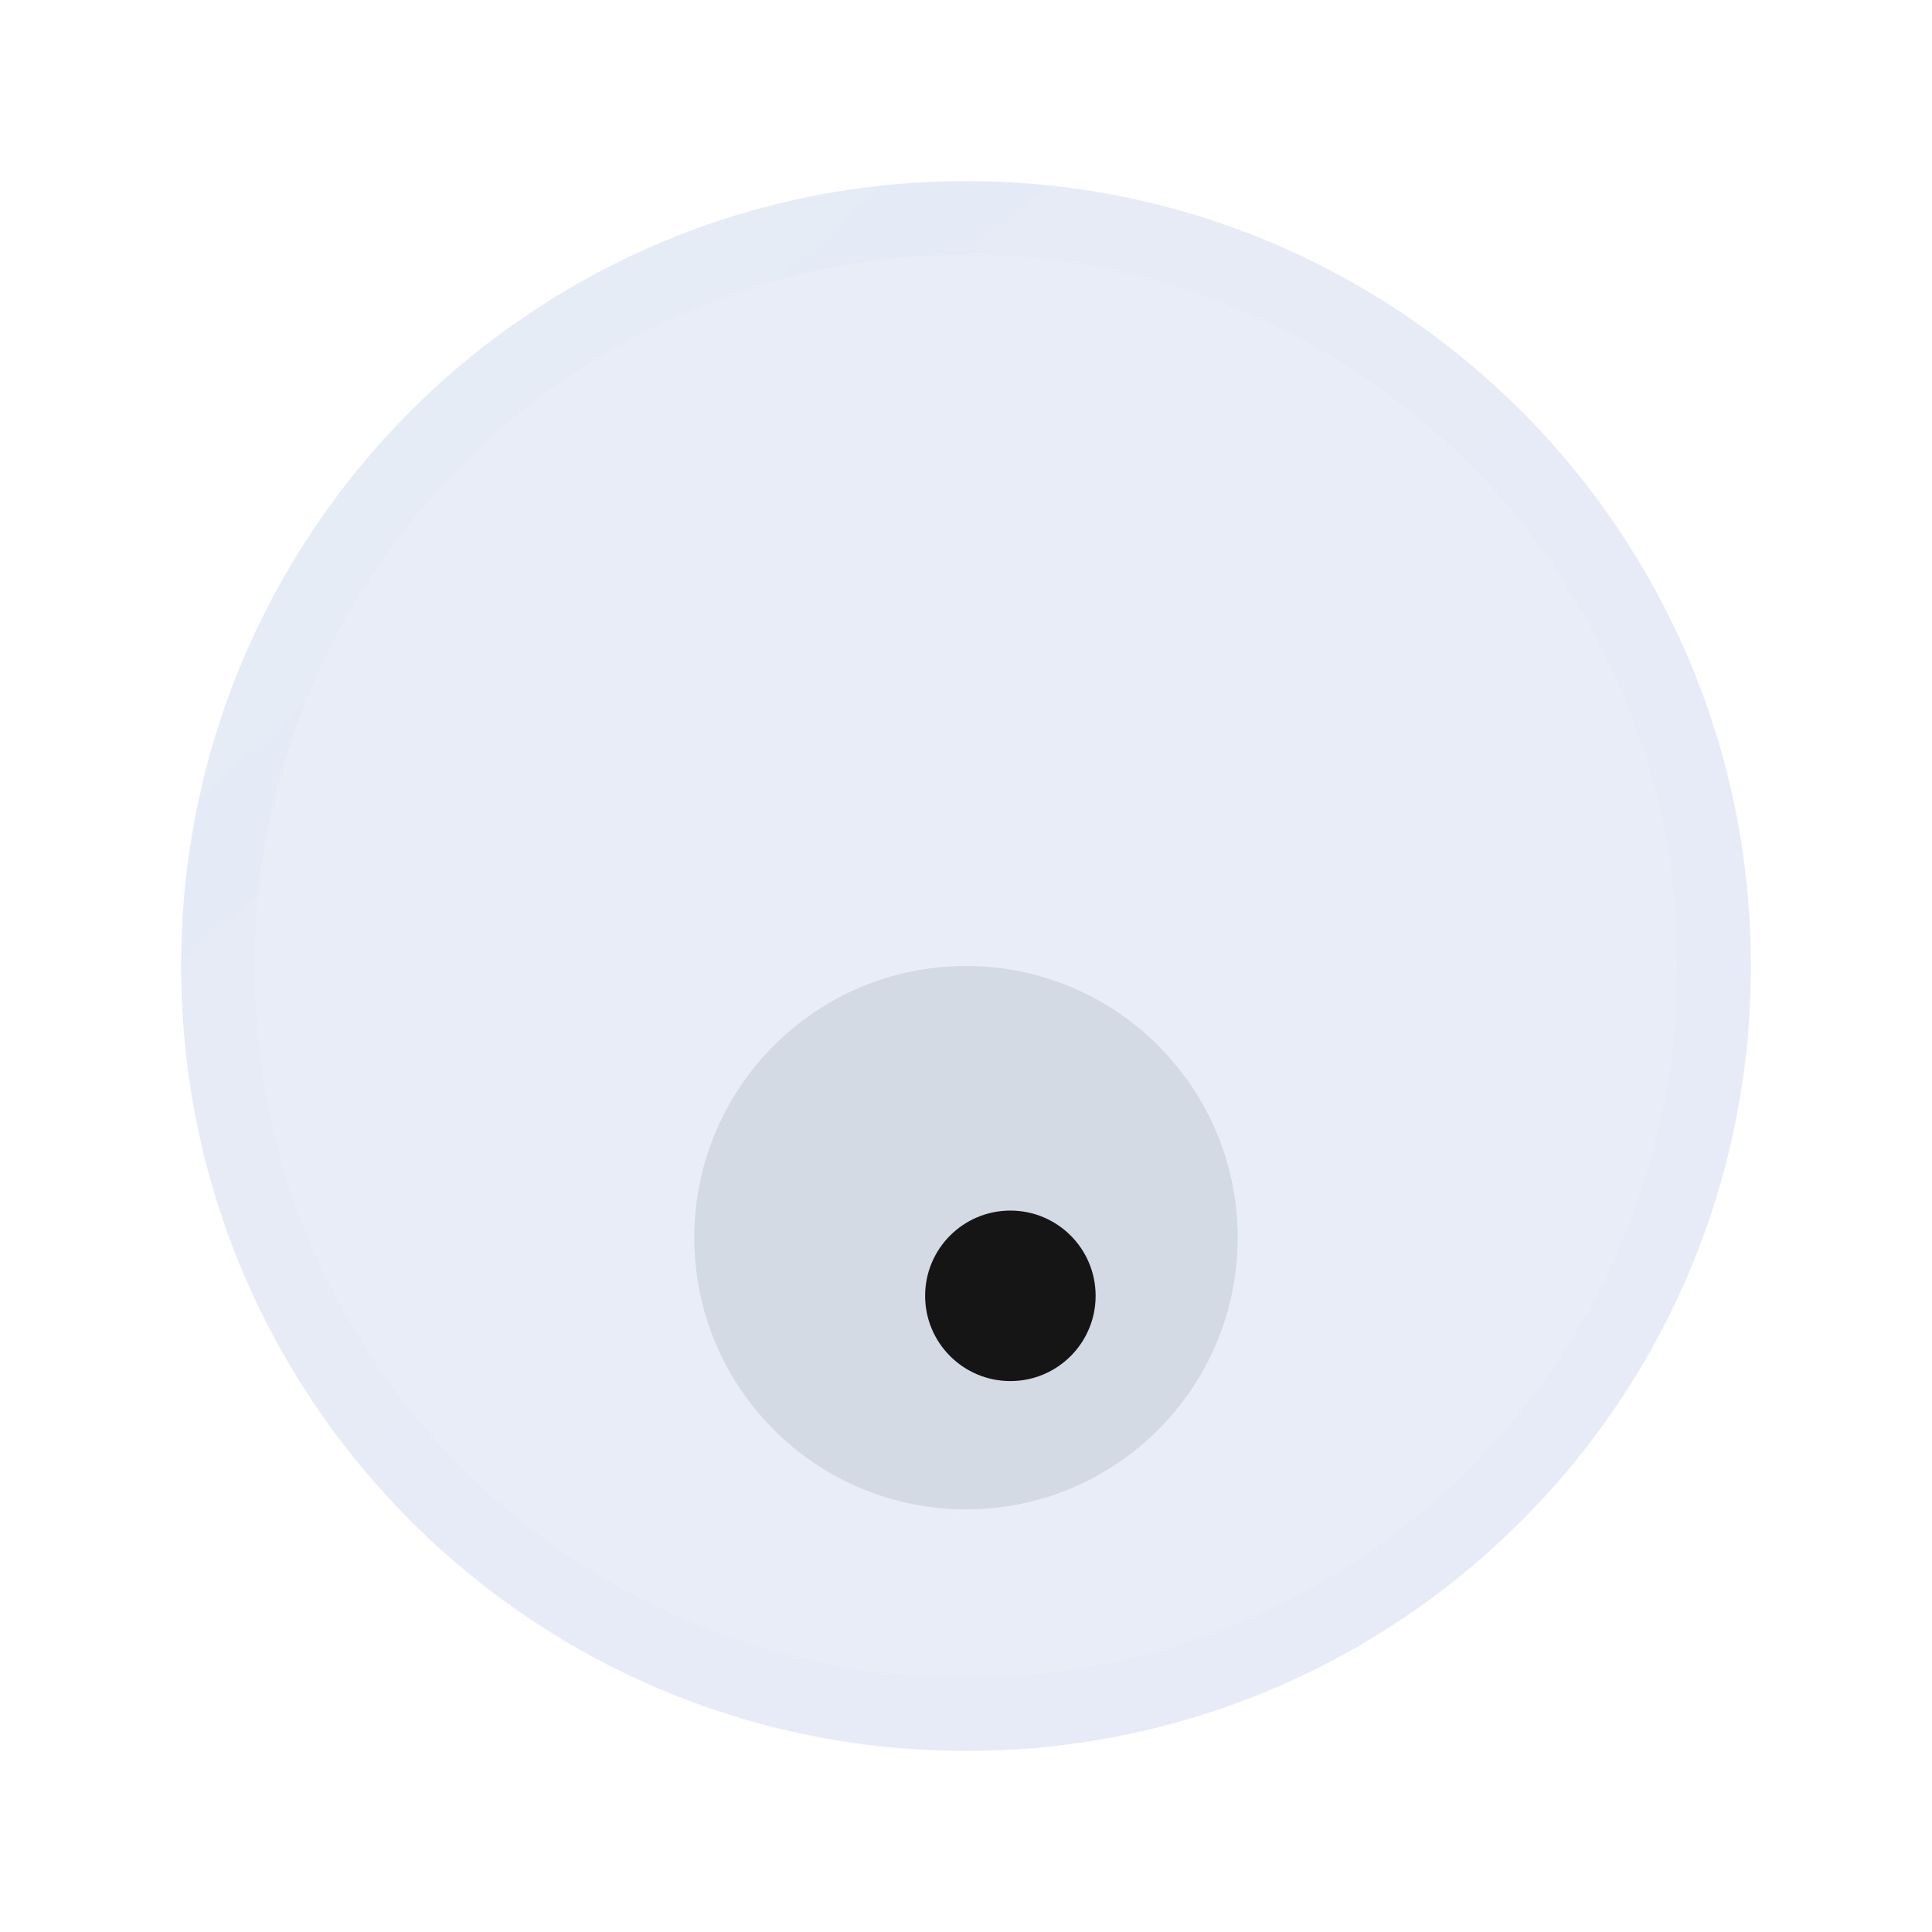 <?xml version="1.0" encoding="UTF-8" standalone="no"?>
<svg
   height="32"
   width="32"
   inkscape:version="1.3.2 (091e20ef0f, 2023-11-25)"
   sodipodi:docname="busywidget.svg"
   id="svg14"
   xml:space="preserve"
   enable-background="new 0 0 1000 1000"
   viewBox="0 0 32 32"
   y="0px"
   x="0px"
   version="1.1"
   xmlns:inkscape="http://www.inkscape.org/namespaces/inkscape"
   xmlns:sodipodi="http://sodipodi.sourceforge.net/DTD/sodipodi-0.dtd"
   xmlns:xlink="http://www.w3.org/1999/xlink"
   xmlns="http://www.w3.org/2000/svg"
   xmlns:svg="http://www.w3.org/2000/svg"
   xmlns:rdf="http://www.w3.org/1999/02/22-rdf-syntax-ns#"
   xmlns:cc="http://creativecommons.org/ns#"
   xmlns:dc="http://purl.org/dc/elements/1.1/"><style
   id="style856" /><defs
   id="defs18"><linearGradient
     inkscape:collect="always"
     id="linearGradient4"><stop
       style="stop-color:#00aad4;stop-opacity:1"
       offset="0"
       id="stop1" /><stop
       style="stop-color:#944cff;stop-opacity:1;"
       offset="1"
       id="stop2" /></linearGradient><linearGradient
     inkscape:collect="always"
     xlink:href="#linearGradient4"
     id="linearGradient3"
     gradientUnits="userSpaceOnUse"
     gradientTransform="matrix(0.003,0,0,-0.003,2.735,16.318)"
     x1="1879.636"
     y1="3933.541"
     x2="5121.763"
     y2="322.355" /></defs><sodipodi:namedview
   inkscape:document-rotation="0"
   inkscape:lockguides="true"
   inkscape:current-layer="svg14"
   inkscape:window-maximized="1"
   inkscape:window-y="0"
   inkscape:window-x="0"
   inkscape:cy="54.311538"
   inkscape:cx="22.430769"
   inkscape:zoom="4.8148149"
   showgrid="true"
   id="namedview16"
   inkscape:window-height="1004"
   inkscape:window-width="1920"
   inkscape:pageshadow="2"
   inkscape:pageopacity="0"
   guidetolerance="10"
   gridtolerance="10"
   objecttolerance="10"
   borderopacity="1"
   bordercolor="#030303"
   pagecolor="#1a1429"
   inkscape:pagecheckerboard="true"
   inkscape:showpageshadow="true"
   inkscape:deskcolor="#211933"><inkscape:grid
     type="xygrid"
     id="grid535"
     originx="0.324"
     originy="41.463"
     spacingy="1"
     spacingx="1"
     units="px"
     visible="true" /></sodipodi:namedview>

<g
   id="22-22-busywidget"
   transform="matrix(1.718,0,0,1.718,-57.858,-425.773)"><rect
     y="279.537"
     x="51.329"
     height="5.821"
     width="5.821"
     id="rect3007"
     style="fill:none;stroke:none" /><path
     sodipodi:nodetypes="sccccccccccccccccsssss"
     inkscape:connector-curvature="0"
     id="path3009"
     transform="matrix(0.265,0,0,0.265,-0.529,249.375)"
     d="m 206.906,115 c -5.683,0 -9.906,4.763 -9.906,10 0,5.111 3.86,9.242 8.531,9.906 0.007,0.001 0.025,-0.001 0.031,0 0.187,0.026 0.374,0.046 0.562,0.062 0.073,0.008 0.115,-0.004 0.188,0 h 0.031 c 0.025,0.002 0.037,0 0.062,0 0.162,0.008 0.338,0.031 0.5,0.031 0.025,-1.1e-4 0.037,0 0.062,0 0.227,-0.003 0.462,-0.012 0.688,-0.031 0.034,-0.003 0.06,0.002 0.094,0 2.083,-0.214 4.081,-1.19 5.562,-2.688 2.291,-2.856 2.424,-5.293 1.424,-9.293 1.228,5.247 -2.453,9.872 -7.862,10.01 -4.249,0 -7.875,-3.588 -7.875,-7.999 0.068,-4.851 4,-7.989 7.937,-8.007 h 0.156 c 0.168,0 0.315,-0.154 0.312,-0.324 -0.006,-0.368 -0.022,-0.98 -0.031,-1.326 C 207.37,115.162 207.242,115 207.062,115 Z"
     style="color:#3daee9;fill:#00aad4;fill-opacity:1;stroke:none;stop-color:#3daee9"
     class="ColorScheme-ButtonFocus" /></g><g
   id="16-16-busywidget"
   transform="matrix(1.718,0,0,1.718,-57.858,-425.773)"><rect
     style="fill:none;stroke:none"
     id="rect3792"
     width="4.233"
     height="4.233"
     x="58.473"
     y="281.125" /><path
     style="color:#3daee9;fill:#00aad4;fill-opacity:1;stroke:none;stop-color:#3daee9"
     d="m 60.576,281.381 c -1.055,0 -1.839,0.884 -1.839,1.856 0,0.949 0.717,1.716 1.584,1.839 0.001,1.8e-4 0.004,-1.8e-4 0.006,0 0.035,0.005 0.069,0.008 0.104,0.011 0.013,9.5e-4 0.021,-7.1e-4 0.035,0 h 0.006 c 0.005,3.7e-4 0.007,0 0.012,0 0.03,9.5e-4 0.063,0.006 0.093,0.006 0.005,-10e-6 0.007,0 0.012,0 0.042,-5.5e-4 0.086,-0.002 0.128,-0.006 0.006,-5.5e-4 0.011,3.7e-4 0.017,0 0.387,-0.04 0.758,-0.221 1.033,-0.499 0.425,-0.53 0.45,-0.982 0.264,-1.725 0.228,0.974 -0.455,1.833 -1.459,1.858 -0.789,0 -1.462,-0.666 -1.462,-1.485 0.013,-0.901 0.742,-1.483 1.473,-1.486 h 0.029 c 0.031,0 0.059,-0.029 0.058,-0.06 -0.001,-0.068 -0.004,-0.182 -0.006,-0.246 -9.11e-4,-0.034 -0.025,-0.064 -0.058,-0.064 z"
     id="path3794"
     inkscape:connector-curvature="0"
     sodipodi:nodetypes="sccccccccccccccccsssss"
     class="ColorScheme-ButtonFocus" /></g><g
   id="stopped"
   transform="matrix(0.667,0,0,0.667,-4.088,-124.864)"><rect
     style="opacity:1;fill:none;fill-opacity:1;stroke:none;stroke-width:0.026;stroke-linecap:square;stroke-linejoin:miter;stroke-miterlimit:4;stroke-dasharray:none;stroke-dashoffset:0;stroke-opacity:1"
     id="rect4234"
     width="35.983"
     height="35.983"
     x="-42.863"
     y="249.375" /><ellipse
     ry="1.323"
     rx="1.323"
     cy="38.365"
     cx="267.367"
     id="ellipse4238"
     style="opacity:0.9;fill:#bc5fd3;fill-opacity:1;stroke:none;stroke-width:0.013;stroke-linecap:square;stroke-linejoin:miter;stroke-miterlimit:4;stroke-dasharray:none;stroke-dashoffset:0;stroke-opacity:1"
     transform="rotate(90)" /><ellipse
     transform="rotate(90)"
     style="opacity:0.9;fill:#bc5fd3;fill-opacity:1;stroke:none;stroke-width:0.011;stroke-linecap:square;stroke-linejoin:miter;stroke-miterlimit:4;stroke-dasharray:none;stroke-dashoffset:0;stroke-opacity:1"
     id="ellipse4261"
     cx="267.367"
     cy="11.377"
     rx="1.058"
     ry="1.058" /><ellipse
     ry="2.117"
     rx="2.117"
     cy="24.871"
     cx="267.367"
     id="ellipse4263"
     style="opacity:0.9;fill:#bc5fd3;fill-opacity:1;stroke:none;stroke-width:0.021;stroke-linecap:square;stroke-linejoin:miter;stroke-miterlimit:4;stroke-dasharray:none;stroke-dashoffset:0;stroke-opacity:1"
     transform="rotate(90)" /></g><rect
   style="fill:#008080;fill-opacity:1;fill-rule:nonzero;stroke:none;stroke-width:0.286"
   id="hint-rotation-angle"
   width="4"
   height="4"
   x="0.324"
   y="81.463" /><g
   id="busywidget"><rect
     style="fill:none;stroke:none;stroke-width:0.889"
     id="rect3016"
     width="32"
     height="32"
     x="0"
     y="0" /><path
     d="M 16,3 C 8.813,3 3,8.813 3,16 3,23.187 8.813,29 16,29 23.187,29 29,23.187 29,16 29,8.813 23.187,3 16,3 Z m -0.676,18.463 z"
     id="path1"
     style="opacity:1;fill:#678bcb;stroke-width:1.857;fill-opacity:0.149"
     sodipodi:nodetypes="sssssccccc" /><path
     inkscape:connector-curvature="0"
     style="fill:url(#linearGradient3);fill-opacity:1;stroke-width:1.444;stroke-dasharray:none;opacity:0.01"
     id="path4-7"
     d="m 14.98,3.023 c -0.082,0.01 -0.371,0.046 -0.636,0.076 -2.784,0.315 -5.695,1.771 -7.684,3.841 -2.056,2.142 -3.313,4.854 -3.618,7.795 -0.086,0.829 -0.031,2.565 0.102,3.348 0.483,2.834 1.74,5.235 3.776,7.22 2.071,2.02 4.56,3.226 7.45,3.613 0.819,0.112 2.438,0.112 3.257,0 2.997,-0.402 5.598,-1.705 7.684,-3.846 1.796,-1.842 2.941,-3.994 3.435,-6.457 0.198,-0.992 0.254,-1.562 0.254,-2.605 0,-2.055 -0.437,-3.943 -1.333,-5.744 -2.01,-4.055 -5.929,-6.777 -10.391,-7.215 -0.514,-0.051 -1.934,-0.066 -2.295,-0.025 z m 2.086,1.241 c 4.086,0.382 7.704,2.875 9.486,6.528 0.85,1.735 1.227,3.333 1.227,5.2 0,1.323 -0.188,2.468 -0.616,3.76 -1.435,4.32 -5.288,7.439 -9.842,7.963 -0.59,0.071 -2.056,0.071 -2.646,0 C 10.68,27.252 7.179,24.785 5.413,21.182 3.199,16.669 4.115,11.22 7.678,7.674 c 2.488,-2.483 5.929,-3.73 9.389,-3.409 z" /><ellipse
     ry="4.5"
     rx="4.5"
     cy="-16"
     cx="20.5"
     id="ellipse4263-5"
     style="fill:#d3dae3;fill-opacity:1;stroke:none;stroke-width:0.045;stroke-linecap:square;stroke-linejoin:miter;stroke-miterlimit:4;stroke-dasharray:none;stroke-dashoffset:0;stroke-opacity:1"
     transform="rotate(90)" /><ellipse
     ry="1.412"
     rx="1.412"
     cy="-16.735"
     cx="21.463"
     id="ellipse4263-9"
     style="opacity:0.9;fill:#000000;fill-opacity:1;stroke:none;stroke-width:0.014;stroke-linecap:square;stroke-linejoin:miter;stroke-miterlimit:4;stroke-dasharray:none;stroke-dashoffset:0;stroke-opacity:1"
     transform="rotate(90)" /></g></svg>
